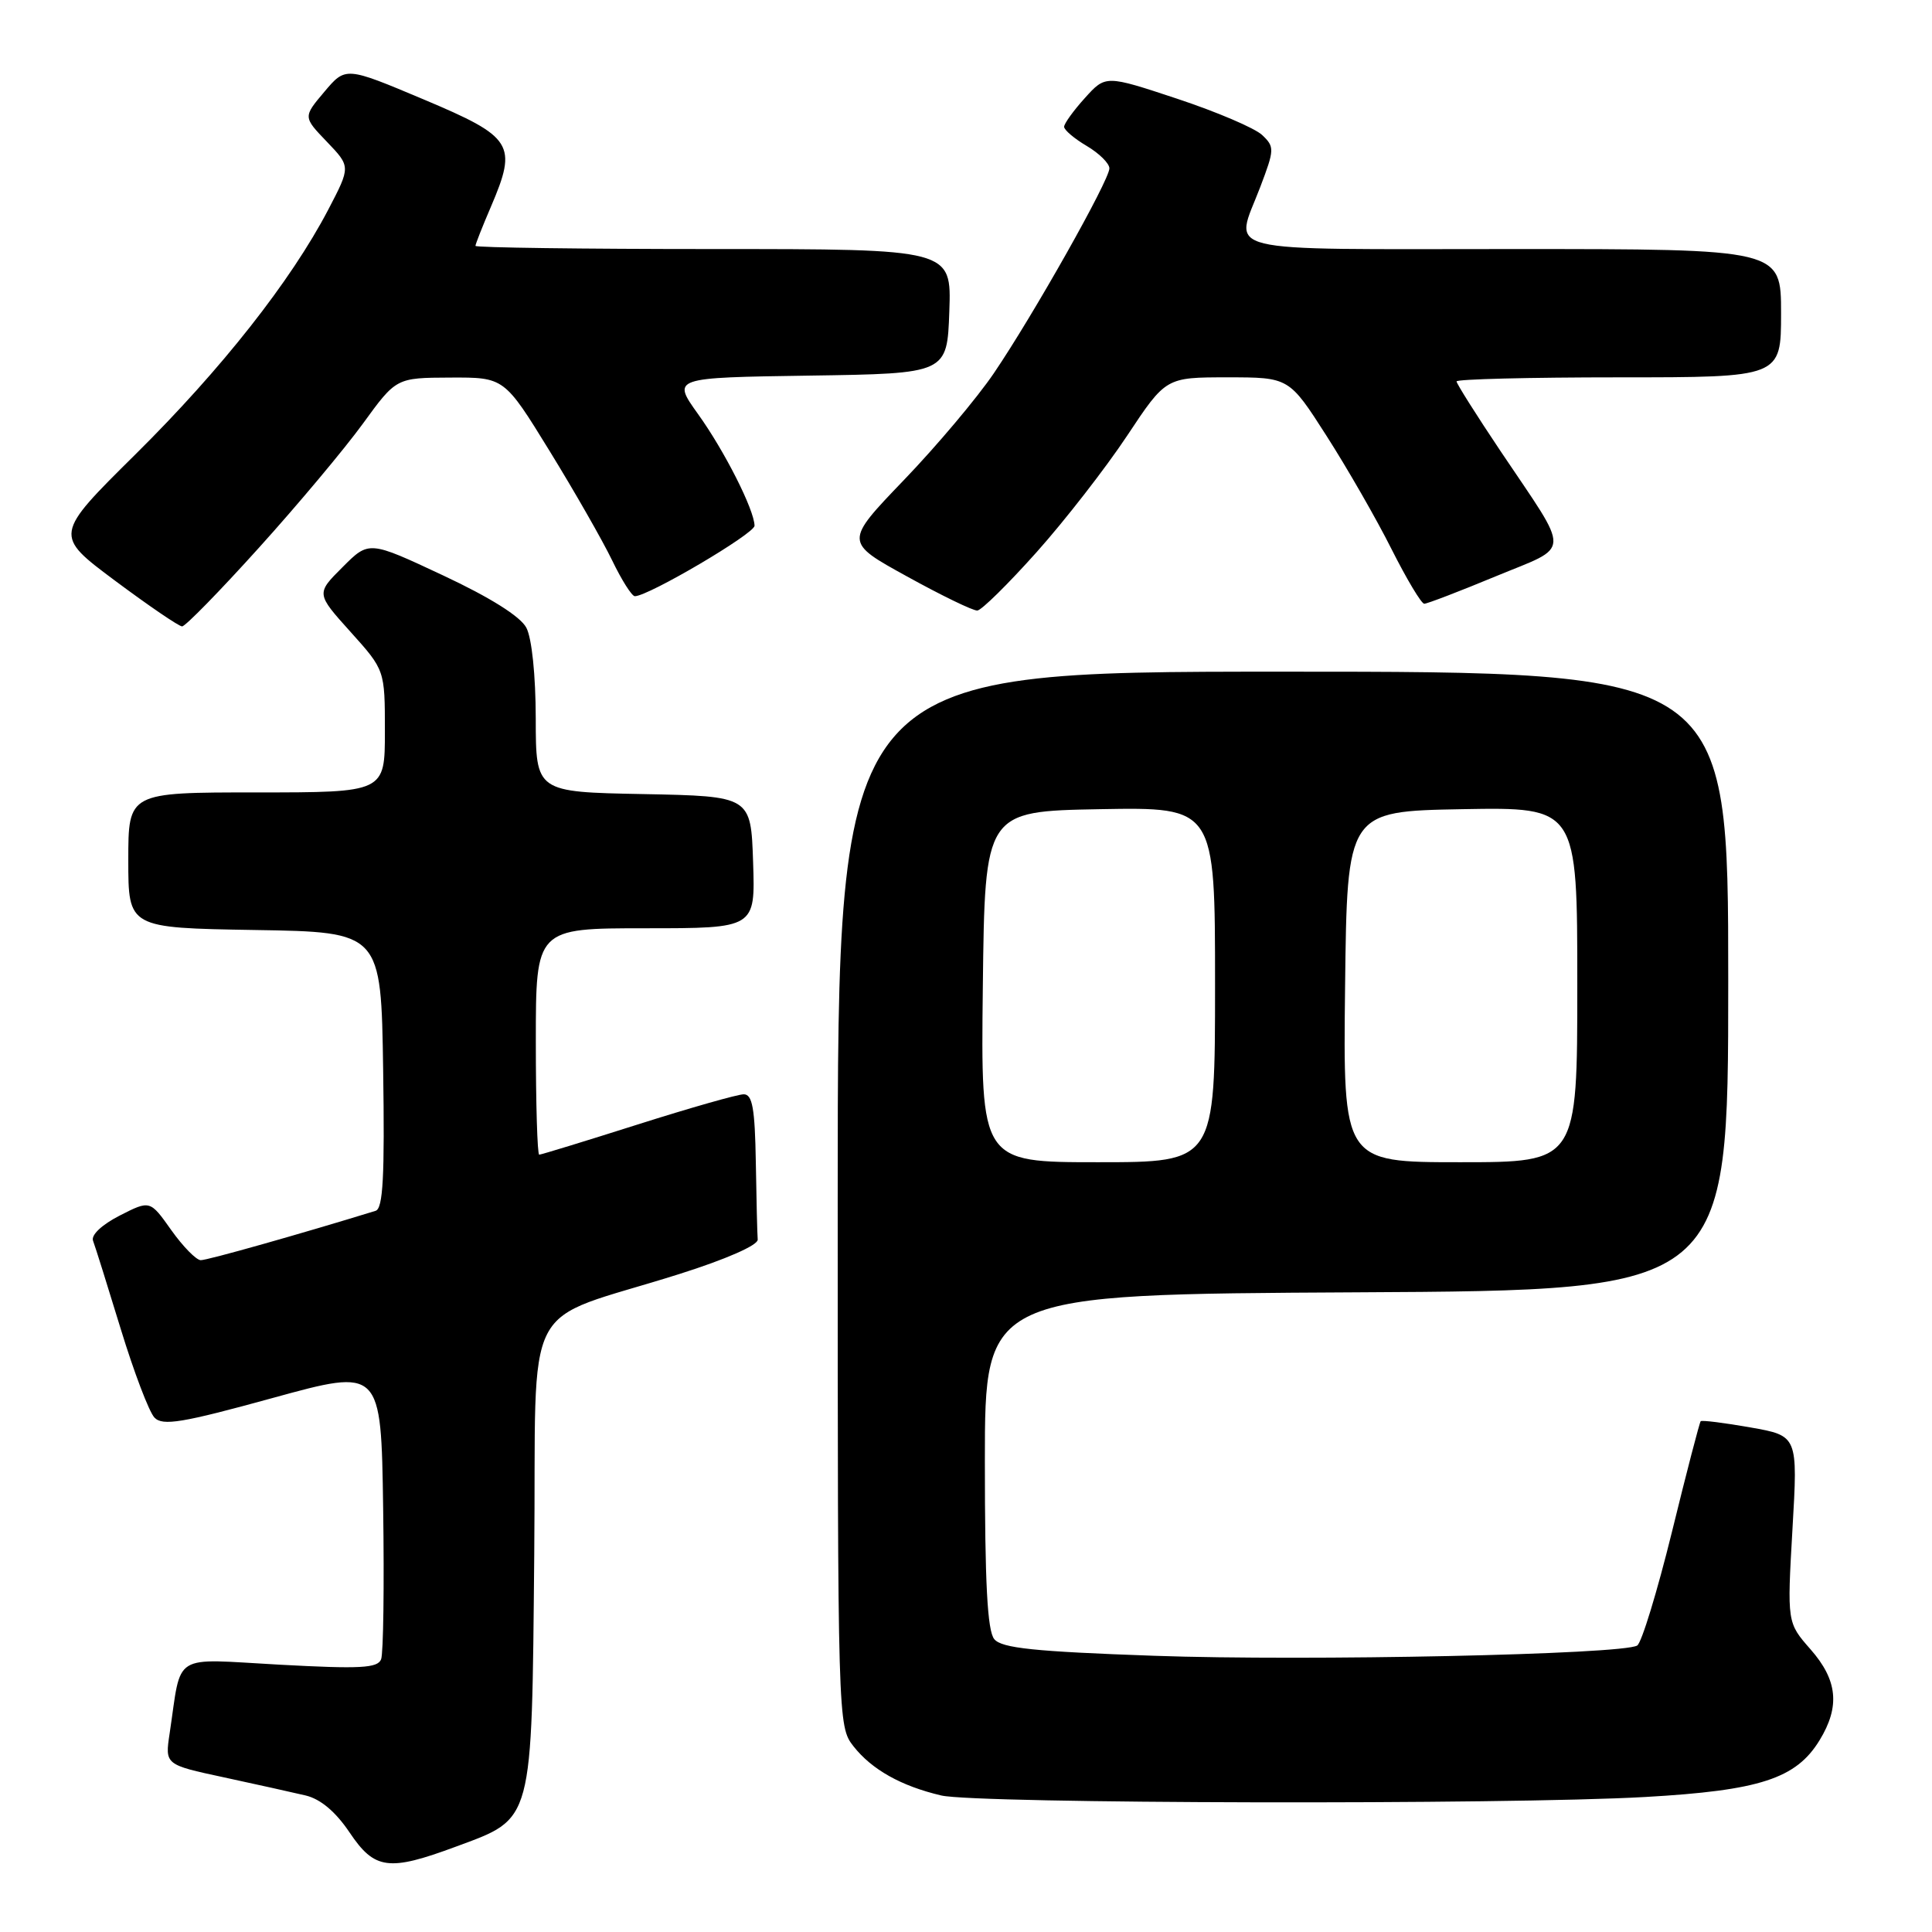 <?xml version="1.0" encoding="UTF-8" standalone="no"?>
<!DOCTYPE svg PUBLIC "-//W3C//DTD SVG 1.1//EN" "http://www.w3.org/Graphics/SVG/1.1/DTD/svg11.dtd" >
<svg xmlns="http://www.w3.org/2000/svg" xmlns:xlink="http://www.w3.org/1999/xlink" version="1.1" viewBox="0 0 256 256">
 <g >
 <path fill="currentColor"
d=" M 60.41 244.69 C 70.73 240.86 70.45 241.88 70.79 206.00 C 71.12 170.80 68.66 175.57 90.00 168.82 C 96.21 166.86 100.46 164.99 100.40 164.25 C 100.34 163.56 100.23 158.95 100.15 154.00 C 100.03 146.87 99.70 145.00 98.55 145.00 C 97.75 145.00 91.43 146.80 84.50 149.00 C 77.57 151.20 71.70 153.00 71.45 153.00 C 71.20 153.00 71.00 146.25 71.00 138.00 C 71.00 123.00 71.00 123.00 85.54 123.00 C 100.08 123.00 100.08 123.00 99.79 114.25 C 99.50 105.50 99.50 105.50 85.25 105.22 C 71.00 104.95 71.00 104.95 70.99 95.22 C 70.98 89.46 70.47 84.55 69.74 83.17 C 68.95 81.68 64.94 79.16 58.70 76.24 C 48.89 71.64 48.89 71.64 45.39 75.15 C 41.88 78.65 41.88 78.65 46.44 83.72 C 51.00 88.79 51.00 88.79 51.00 96.90 C 51.00 105.00 51.00 105.00 34.00 105.00 C 17.00 105.00 17.00 105.00 17.00 113.98 C 17.00 122.95 17.00 122.95 33.75 123.23 C 50.50 123.50 50.50 123.50 50.77 141.77 C 50.98 155.88 50.76 160.13 49.77 160.44 C 39.90 163.48 27.46 167.00 26.60 166.98 C 26.00 166.97 24.24 165.17 22.69 162.99 C 19.88 159.02 19.88 159.02 15.86 161.07 C 13.48 162.29 12.04 163.65 12.33 164.41 C 12.60 165.11 14.25 170.37 16.00 176.10 C 17.75 181.82 19.76 187.11 20.47 187.84 C 21.55 188.97 24.14 188.54 36.13 185.24 C 50.50 181.29 50.50 181.29 50.77 199.86 C 50.92 210.08 50.80 219.08 50.50 219.86 C 50.05 221.04 47.75 221.16 37.07 220.58 C 22.57 219.79 24.11 218.83 22.48 229.67 C 21.85 233.83 21.85 233.83 29.68 235.51 C 33.98 236.44 38.85 237.52 40.50 237.91 C 42.47 238.38 44.47 240.06 46.32 242.81 C 49.64 247.75 51.49 248.00 60.41 244.69 Z  M 218.00 238.11 C 233.19 237.25 238.00 235.68 241.11 230.58 C 243.84 226.11 243.49 222.62 239.90 218.54 C 236.80 215.01 236.80 215.01 237.51 202.63 C 238.23 190.25 238.23 190.25 231.93 189.14 C 228.47 188.53 225.51 188.16 225.35 188.32 C 225.20 188.47 223.48 195.07 221.54 202.99 C 219.59 210.90 217.52 217.68 216.94 218.04 C 215.01 219.23 173.33 220.12 152.95 219.40 C 137.05 218.84 132.74 218.39 131.75 217.20 C 130.83 216.10 130.50 209.78 130.50 193.60 C 130.50 171.50 130.50 171.50 179.75 171.24 C 229.00 170.98 229.00 170.98 229.00 129.99 C 229.00 89.00 229.00 89.00 170.00 89.00 C 111.00 89.00 111.00 89.00 111.00 158.87 C 111.00 228.20 111.02 228.75 113.09 231.39 C 115.52 234.48 119.40 236.66 124.72 237.91 C 129.39 239.01 199.56 239.16 218.00 238.11 Z  M 34.29 72.60 C 39.46 66.88 45.66 59.47 48.09 56.13 C 52.50 50.06 52.50 50.06 59.66 50.03 C 66.82 50.00 66.82 50.00 72.82 59.75 C 76.12 65.11 79.85 71.64 81.11 74.25 C 82.37 76.86 83.72 79.00 84.12 79.00 C 85.91 79.00 100.00 70.70 99.98 69.66 C 99.94 67.53 95.99 59.73 92.49 54.86 C 89.04 50.04 89.04 50.04 107.27 49.77 C 125.50 49.50 125.50 49.50 125.79 41.25 C 126.08 33.00 126.08 33.00 94.54 33.00 C 77.19 33.00 63.00 32.81 63.00 32.58 C 63.00 32.35 63.92 30.02 65.05 27.39 C 68.59 19.12 67.99 18.17 56.15 13.18 C 45.80 8.82 45.80 8.82 42.98 12.16 C 40.16 15.50 40.16 15.50 43.32 18.79 C 46.47 22.08 46.47 22.08 43.49 27.79 C 38.53 37.26 29.36 48.90 17.95 60.20 C 7.14 70.90 7.14 70.90 15.25 76.95 C 19.72 80.28 23.71 83.00 24.13 83.00 C 24.56 83.00 29.13 78.32 34.29 72.60 Z  M 137.35 73.17 C 141.12 68.95 146.51 62.01 149.34 57.75 C 154.48 50.00 154.48 50.00 162.64 50.00 C 170.81 50.00 170.81 50.00 175.77 57.75 C 178.50 62.01 182.38 68.76 184.38 72.75 C 186.39 76.74 188.34 80.00 188.72 80.00 C 189.11 80.00 193.36 78.37 198.18 76.37 C 208.30 72.18 208.24 73.79 198.84 59.79 C 195.63 55.00 193.00 50.83 193.00 50.54 C 193.00 50.24 202.68 50.00 214.50 50.00 C 236.00 50.00 236.00 50.00 236.00 41.50 C 236.00 33.00 236.00 33.00 200.50 33.00 C 160.54 33.00 163.58 33.75 166.99 24.78 C 168.88 19.80 168.90 19.46 167.24 17.89 C 166.28 16.98 161.22 14.82 156.00 13.09 C 146.50 9.94 146.50 9.94 143.75 12.99 C 142.24 14.66 141.00 16.38 141.00 16.80 C 141.00 17.22 142.35 18.37 144.00 19.34 C 145.65 20.32 147.00 21.65 147.00 22.31 C 147.00 23.88 136.91 41.77 131.70 49.44 C 129.47 52.73 124.09 59.12 119.76 63.62 C 111.89 71.82 111.89 71.82 120.20 76.39 C 124.76 78.91 128.95 80.94 129.50 80.90 C 130.05 80.87 133.58 77.39 137.35 73.17 Z  M 130.23 130.75 C 130.50 107.50 130.50 107.50 145.75 107.22 C 161.00 106.95 161.00 106.95 161.00 130.47 C 161.00 154.00 161.00 154.00 145.48 154.00 C 129.96 154.00 129.96 154.00 130.23 130.75 Z  M 178.23 130.75 C 178.50 107.50 178.50 107.50 193.75 107.22 C 209.00 106.95 209.00 106.95 209.00 130.47 C 209.00 154.00 209.00 154.00 193.48 154.00 C 177.96 154.00 177.96 154.00 178.23 130.75 Z "/>
</g>
</svg>
